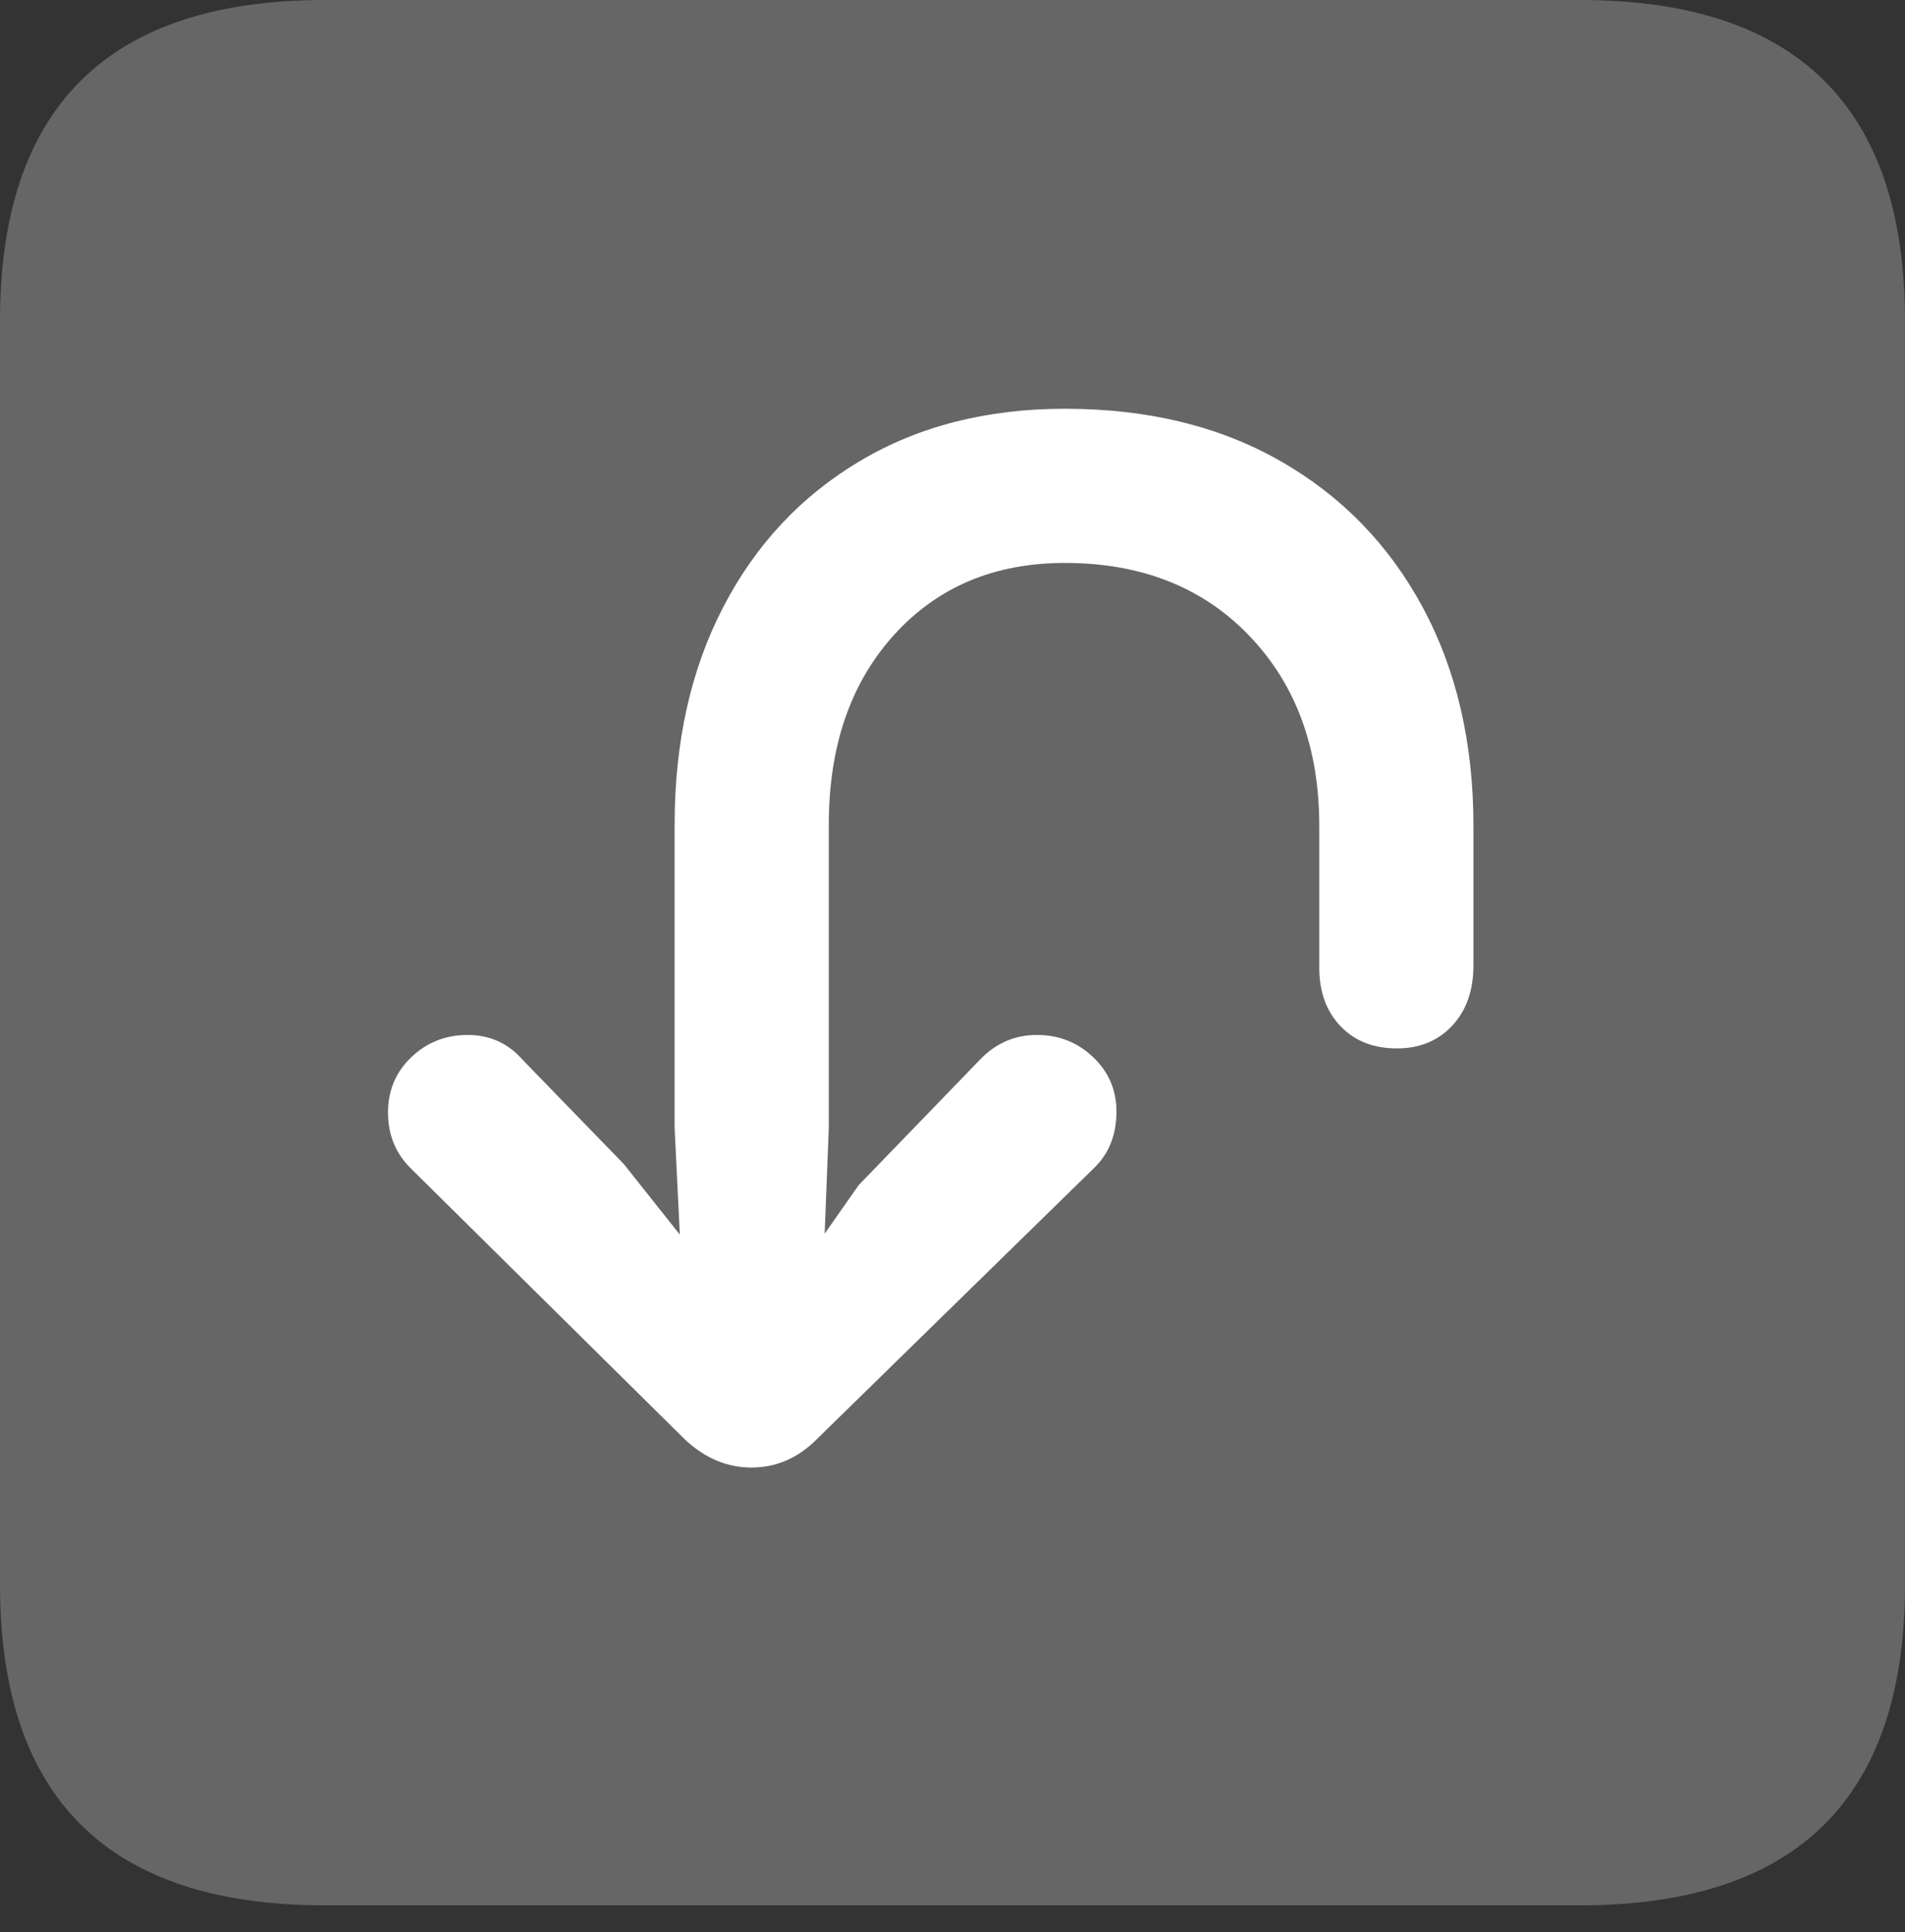 <?xml version="1.0" encoding="UTF-8"?>
<!--Generator: Apple Native CoreSVG 175.5-->
<!DOCTYPE svg
PUBLIC "-//W3C//DTD SVG 1.1//EN"
       "http://www.w3.org/Graphics/SVG/1.1/DTD/svg11.dtd">
<svg version="1.1" xmlns="http://www.w3.org/2000/svg" xmlns:xlink="http://www.w3.org/1999/xlink" width="17.979" height="18.232">
 <rect width="100%" height="100%" fill="#333333" stroke="none"/>
 <g>
  <rect height="18.232" opacity="0" width="17.979" x="0" y="0"/>
  <path d="M3.066 17.979L14.912 17.979Q16.445 17.979 17.212 17.222Q17.979 16.465 17.979 14.951L17.979 3.027Q17.979 1.514 17.212 0.757Q16.445 0 14.912 0L3.066 0Q1.533 0 0.767 0.757Q0 1.514 0 3.027L0 14.951Q0 16.465 0.767 17.222Q1.533 17.979 3.066 17.979Z" fill="rgba(255,255,255,0.25)"/>
  <path d="M10.049 3.857Q11.221 3.857 12.085 4.351Q12.949 4.844 13.428 5.732Q13.906 6.621 13.906 7.793L13.906 9.111Q13.906 9.463 13.706 9.678Q13.506 9.893 13.184 9.893Q12.852 9.893 12.651 9.683Q12.451 9.473 12.451 9.131L12.451 7.793Q12.451 6.689 11.792 6.001Q11.133 5.312 10.049 5.312Q9.053 5.312 8.438 5.991Q7.822 6.67 7.822 7.783L7.822 10.645L7.783 11.641L8.105 11.182L9.248 10Q9.473 9.766 9.785 9.766Q10.098 9.766 10.317 9.976Q10.537 10.185 10.537 10.488Q10.537 10.82 10.322 11.025L7.705 13.584Q7.441 13.848 7.09 13.848Q6.748 13.848 6.465 13.584L3.887 11.035Q3.662 10.82 3.662 10.498Q3.662 10.185 3.882 9.976Q4.102 9.766 4.414 9.766Q4.727 9.766 4.932 10L5.889 10.986L6.416 11.65L6.367 10.645L6.367 7.783Q6.367 6.611 6.826 5.728Q7.285 4.844 8.115 4.351Q8.945 3.857 10.049 3.857Z" fill="#ffffff"/>
 </g>
</svg>
